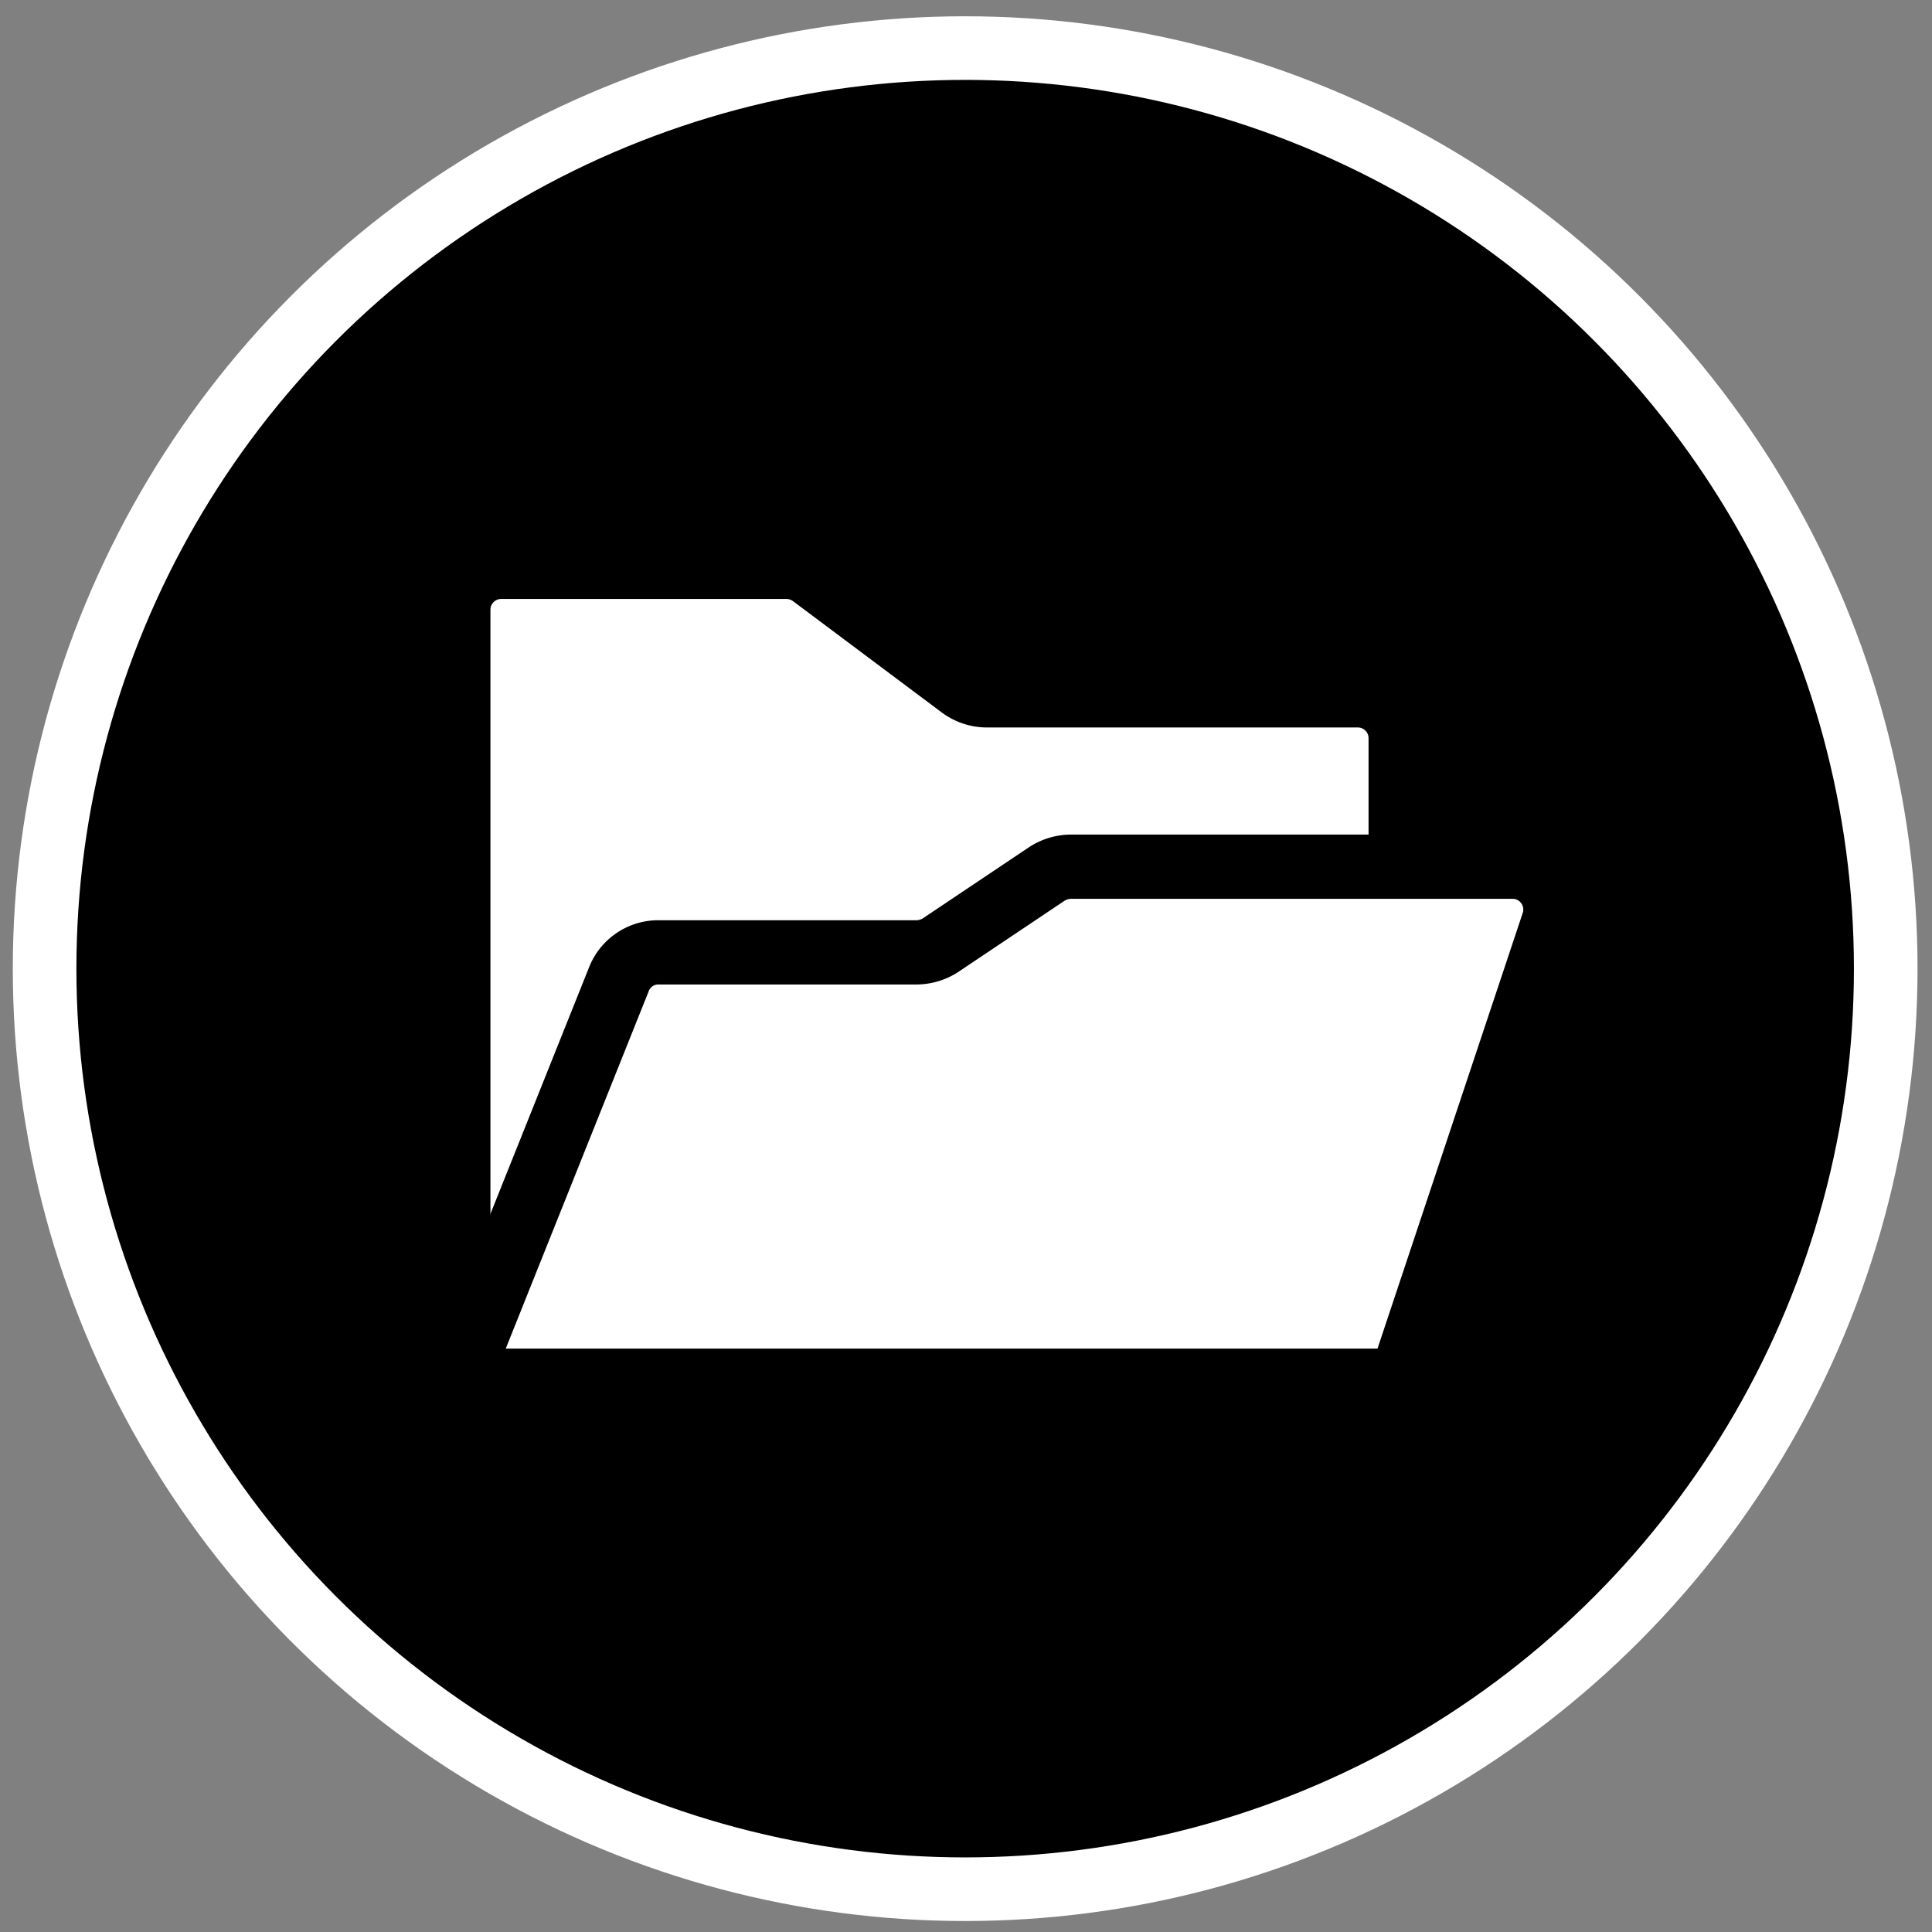 <?xml version="1.0" encoding="UTF-8" standalone="no"?>
<!-- Created with Inkscape (http://www.inkscape.org/) -->

<svg
   version="1.1"
   id="svg2"
   width="300"
   height="300"
   viewBox="0 0 300 300"
   sodipodi:docname="filemanager.svg"
   inkscape:version="1.1.2 (0a00cf5339, 2022-02-04)"
   inkscape:export-filename="/home/tux/.icons/savetier/xaron/filemanager.png"
   inkscape:export-xdpi="127"
   inkscape:export-ydpi="127"
   xmlns:inkscape="http://www.inkscape.org/namespaces/inkscape"
   xmlns:sodipodi="http://sodipodi.sourceforge.net/DTD/sodipodi-0.dtd"
   xmlns="http://www.w3.org/2000/svg"
   xmlns:svg="http://www.w3.org/2000/svg">
  <rect x="0" y="0" width="300" height="300" fill="#808080" stroke="none"/>
  <defs
     id="defs6">
    <style
       id="style3231">.cls-1{fill:#2d3e50;}.cls-2{fill:#2e79bd;}</style>
    <style
       id="style5157">.cls-1{fill:#009eeb;}</style>
  </defs>
  <sodipodi:namedview
     id="namedview4"
     pagecolor="#ffffff"
     bordercolor="#666666"
     borderopacity="1.0"
     inkscape:pageshadow="2"
     inkscape:pageopacity="0.0"
     inkscape:pagecheckerboard="0"
     showgrid="false"
     inkscape:zoom="0.81887858"
     inkscape:cx="144.7101"
     inkscape:cy="93.420443"
     inkscape:window-width="1920"
     inkscape:window-height="987"
     inkscape:window-x="0"
     inkscape:window-y="0"
     inkscape:window-maximized="1"
     inkscape:current-layer="g8"
     showguides="true"
     inkscape:guide-bbox="true" />
  <g
     inkscape:groupmode="layer"
     inkscape:label="Image"
     id="g8">
    <circle
       style="fill:#000000;fill-opacity:1;stroke:#ffffff;stroke-width:9.877;stroke-miterlimit:4;stroke-dasharray:none;stroke-opacity:1"
       id="path851"
       cx="149.87"
       cy="150.411"
       r="142.945" />
    <title
       id="title7007" />
    <g
       id="g829"
       transform="matrix(0.948,0,0,0.948,3.439,6.211)">
      <path
         d="M 71.443,219.603 V 93.312 a 7.016,7.016 0 0 1 7.016,-7.016 h 46.745 a 7.104,7.104 0 0 1 4.21,1.403 l 24.381,18.242 a 7.104,7.104 0 0 0 4.21,1.403 h 60.778 a 7.016,7.016 0 0 1 7.016,7.016 v 21.049"
         fill="none"
         stroke="#000000"
         stroke-linecap="round"
         stroke-linejoin="round"
         stroke-width="10.524"
         id="path8324"
         style="fill:#ffffff" />
      <path
         d="M 71.443,219.603 97.753,153.826 a 6.928,6.928 0 0 1 6.49,-4.385 h 42.272 a 7.367,7.367 0 0 0 3.859,-1.14 l 17.54,-11.752 a 7.367,7.367 0 0 1 3.859,-1.14 h 72.354 a 7.016,7.016 0 0 1 6.665,9.209 l -24.995,74.985 z"
         fill="none"
         stroke="#000000"
         stroke-linecap="round"
         stroke-linejoin="round"
         stroke-width="10.524"
         id="path8326"
         style="fill:#ffffff" />
    </g>
  </g>
</svg>
